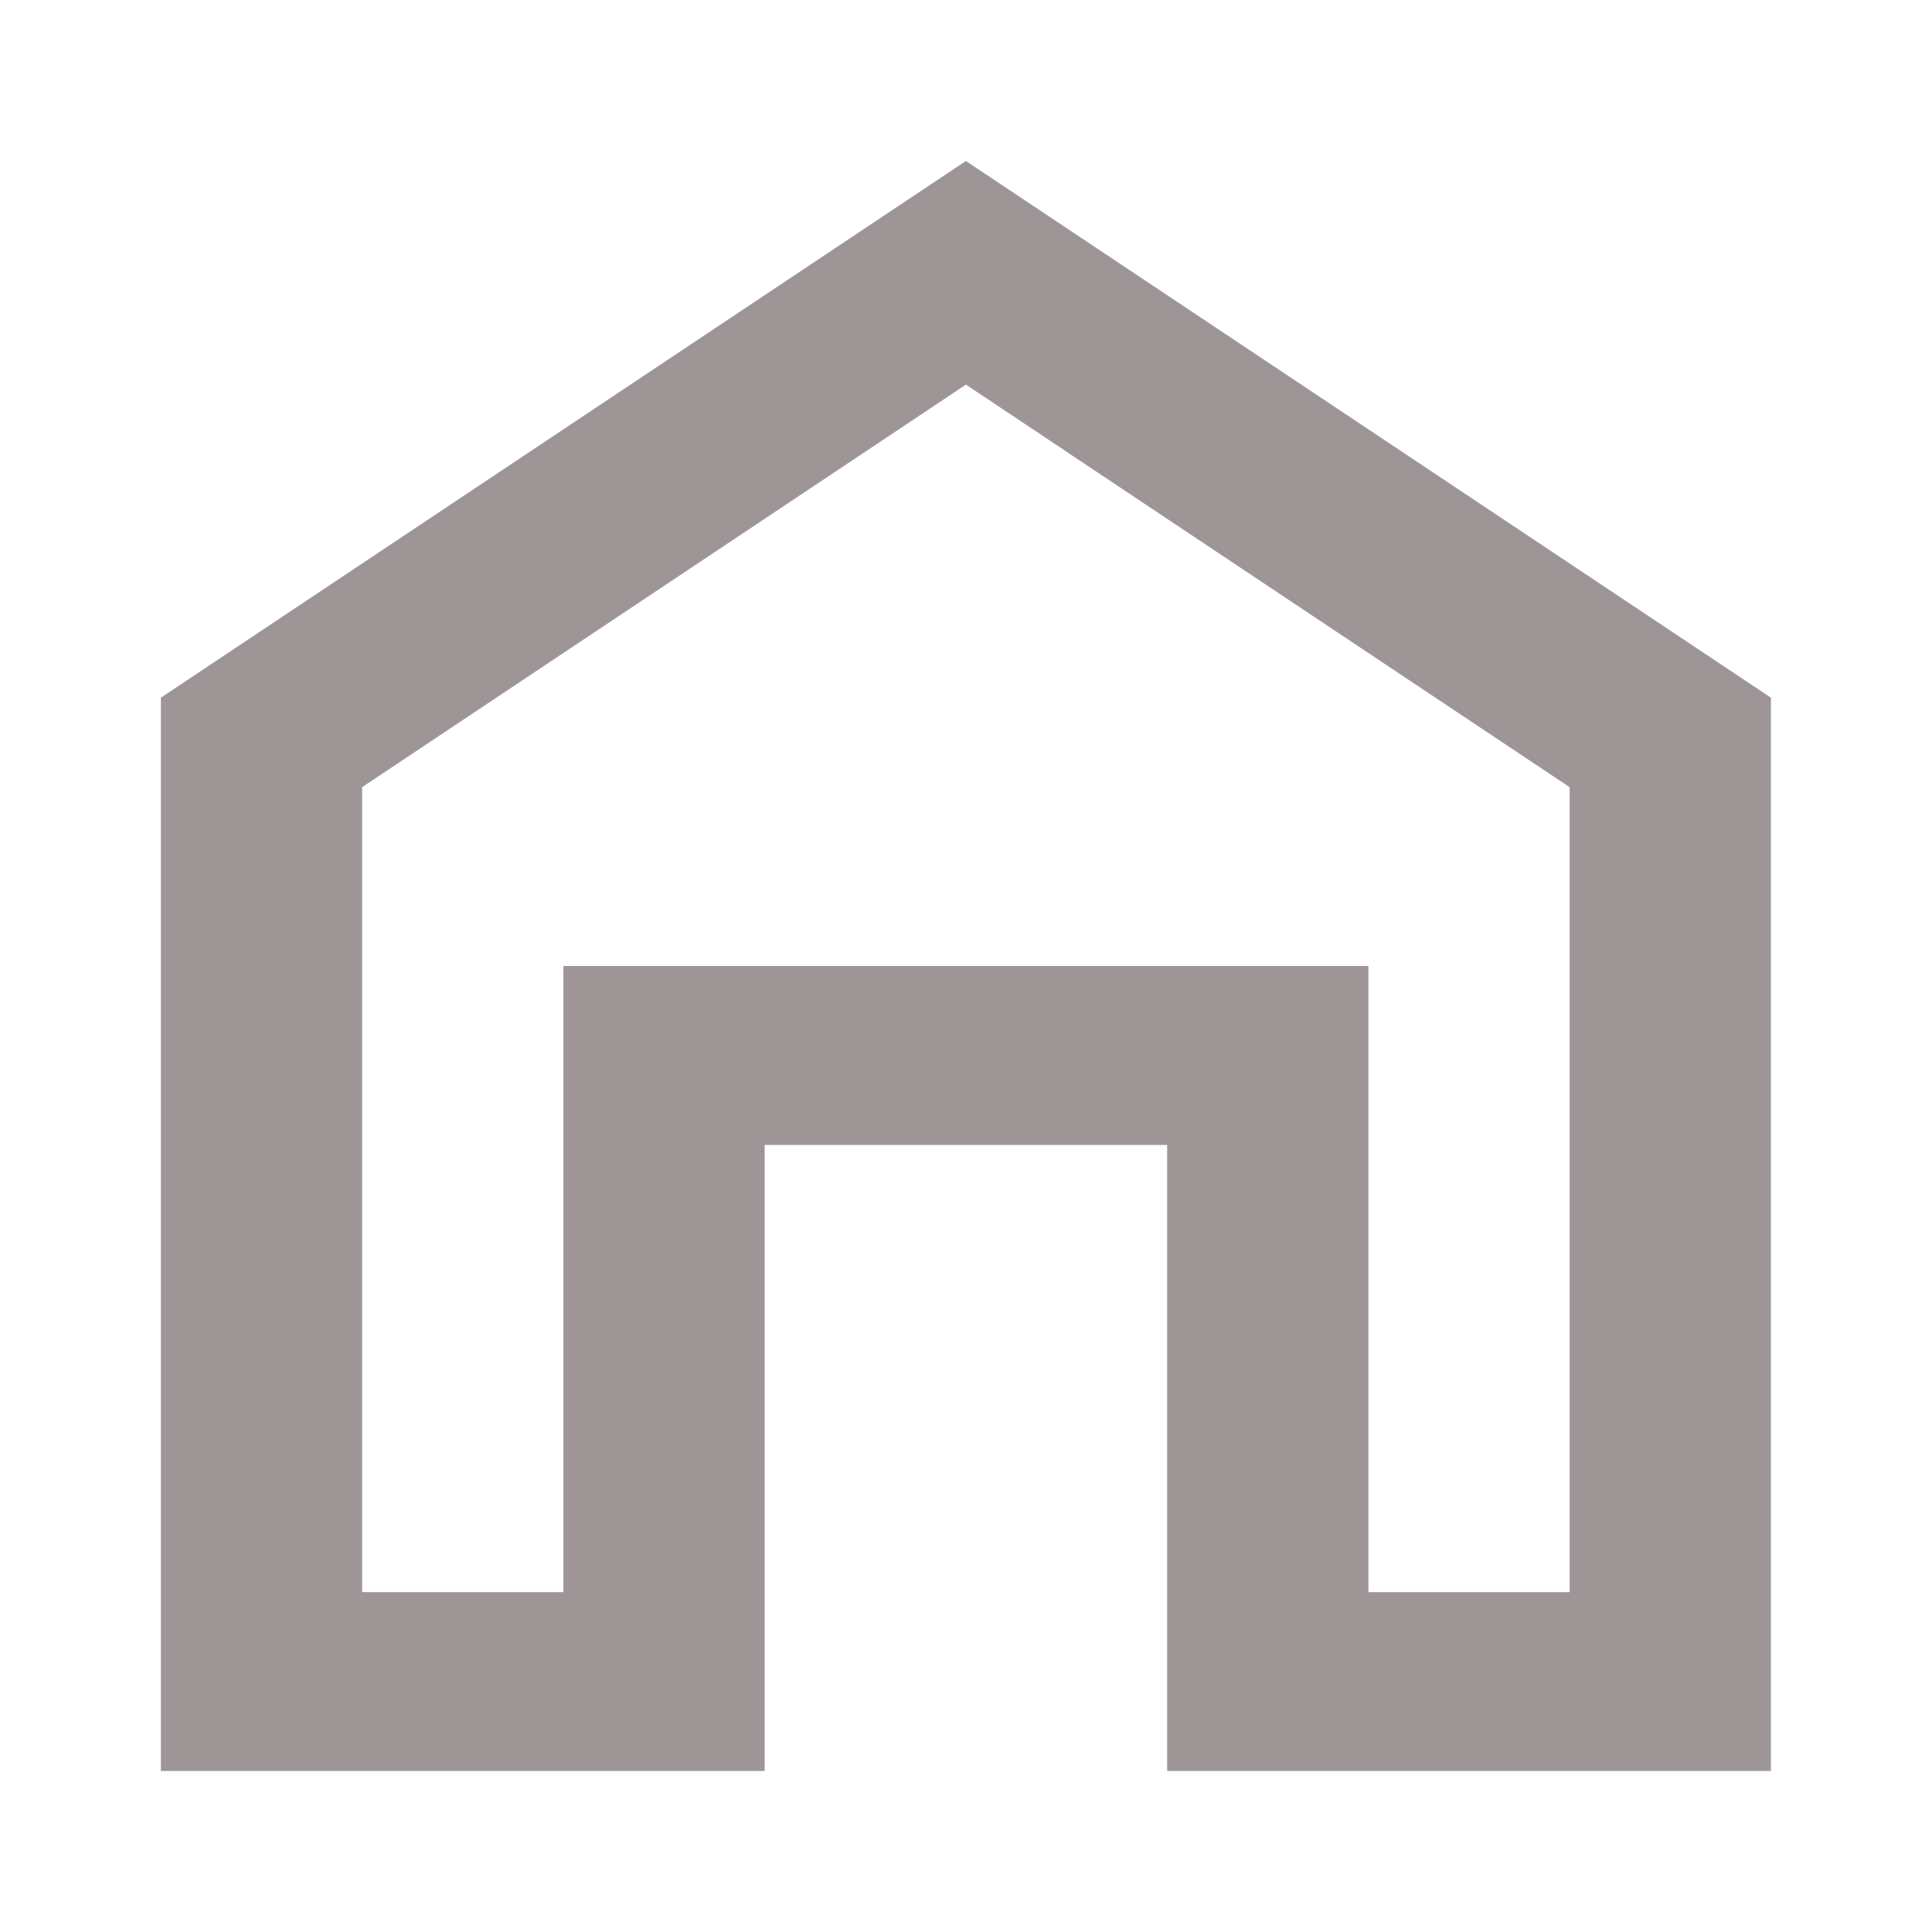 <svg width="50" height="50" viewBox="0 0 50 50" fill="none" xmlns="http://www.w3.org/2000/svg">
<path d="M4.164 45.834V18.056L24.997 4.167L45.831 18.056V45.834H30.206V29.63H19.789V45.834H4.164ZM9.372 41.204H14.581V25H35.414V41.204H40.622V20.371L24.997 9.954L9.372 20.371V41.204Z" fill="#9E9696"/>
</svg>
